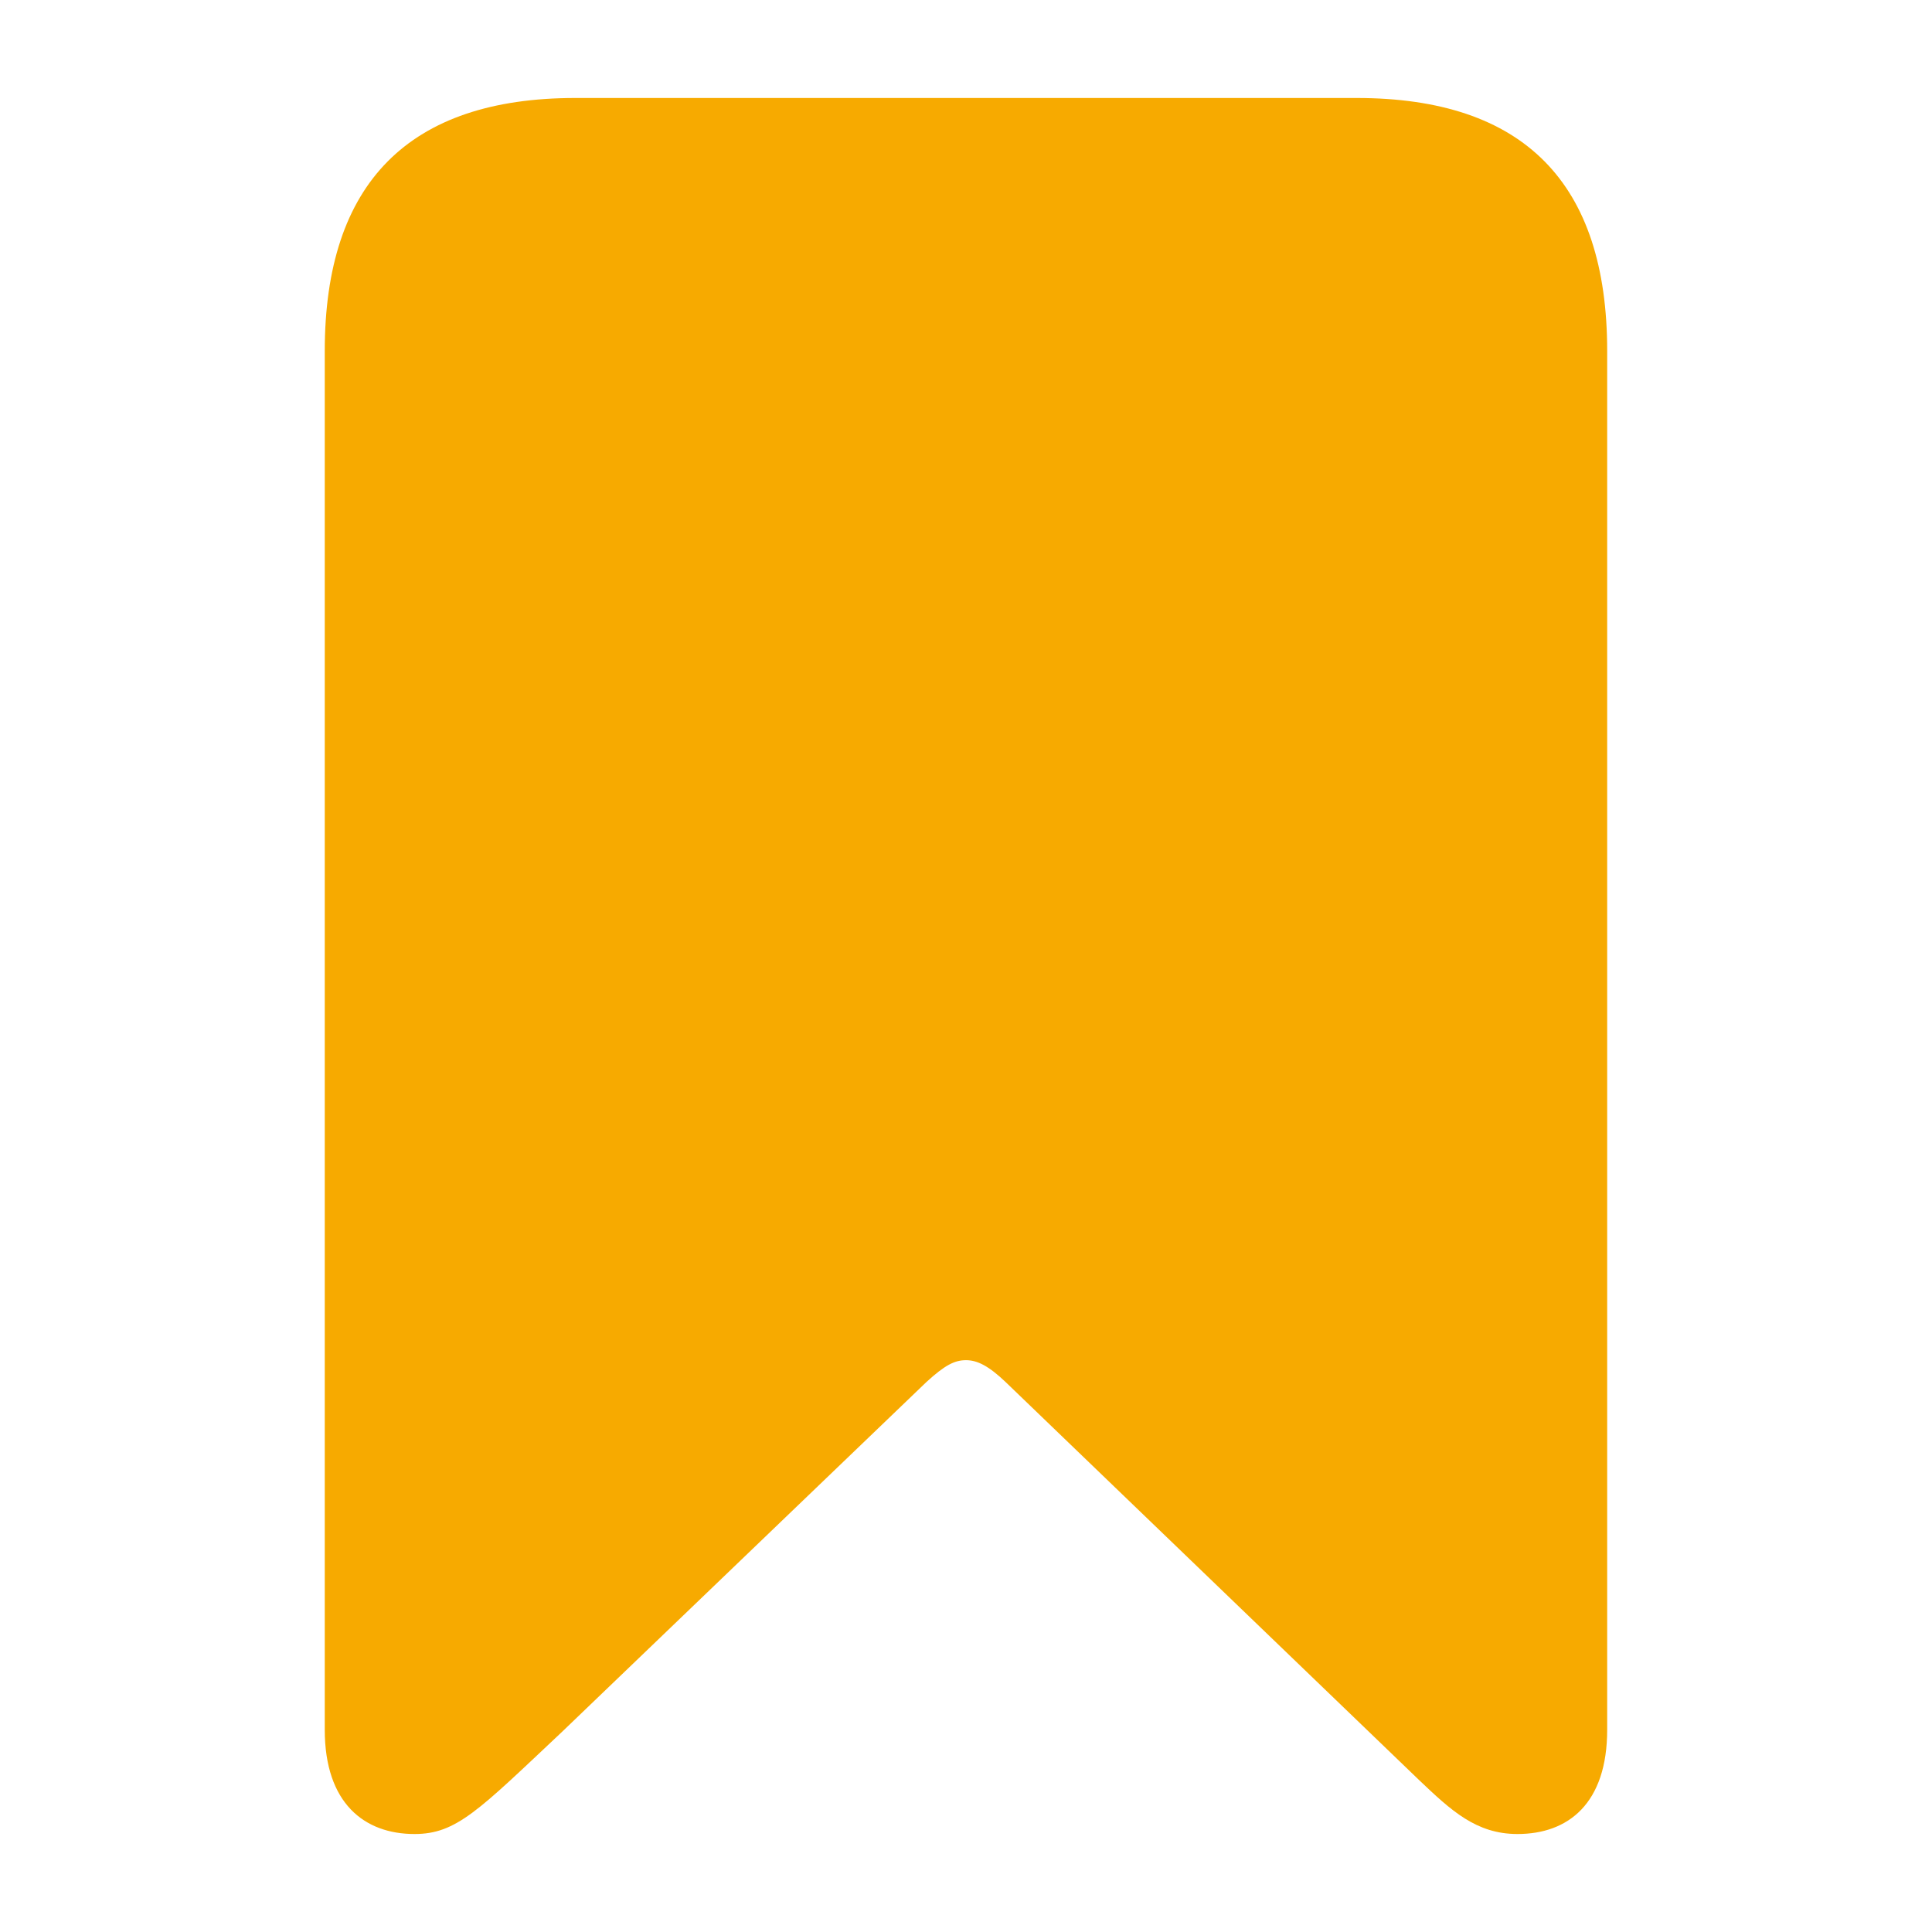 <svg width="32" height="32" viewBox="0 0 32 32" fill="none" xmlns="http://www.w3.org/2000/svg">
<path d="M6.866 30.377C7.562 30.377 7.924 29.988 9.317 28.677L15.344 22.891C15.652 22.609 15.812 22.529 16 22.529C16.187 22.529 16.375 22.623 16.656 22.891L23.5 29.479C24.036 29.989 24.451 30.377 25.134 30.377C25.978 30.377 26.62 29.869 26.62 28.65V5.815C26.62 3.029 25.241 1.623 22.468 1.623H9.531C6.773 1.623 5.379 3.029 5.379 5.815V28.649C5.379 29.869 6.036 30.377 6.866 30.377Z" fill="#F7AA00"/>
</svg>
